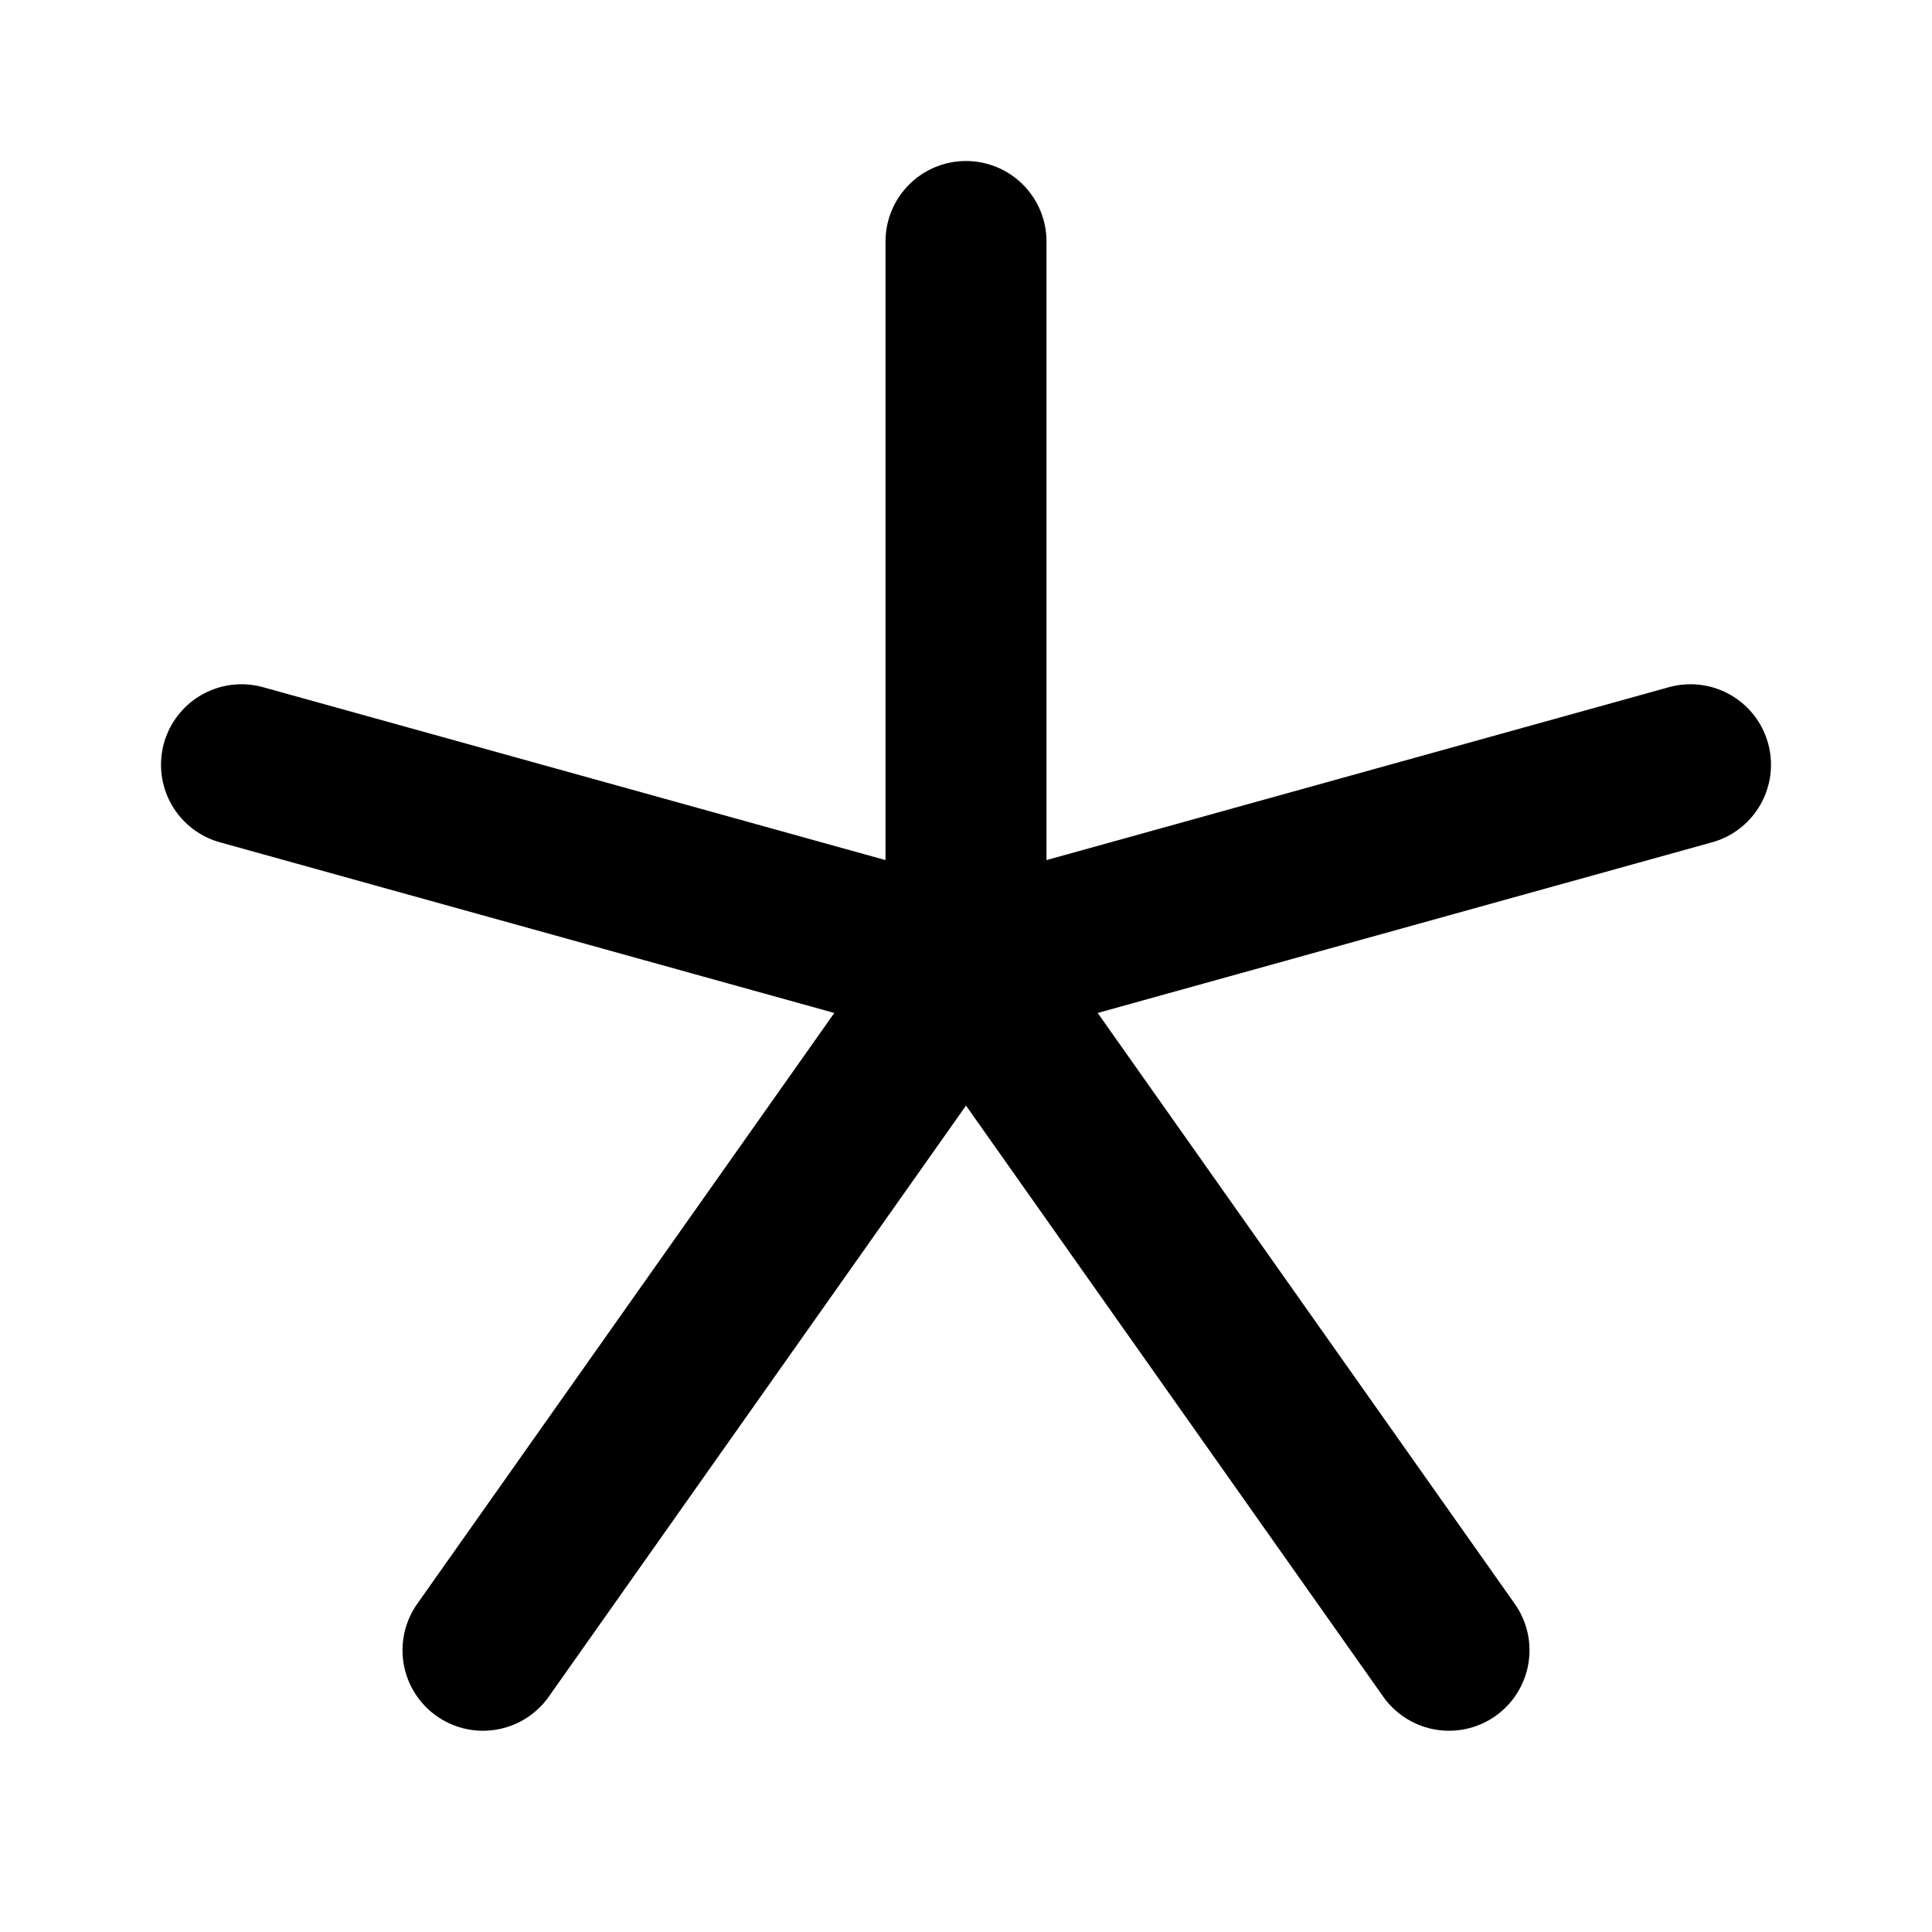 <!--
tags: [star, password, security]
category: Text
version: "1.51"
unicode: "efd4"
-->
<svg
  xmlns="http://www.w3.org/2000/svg"
  width="24"
  height="24"
  viewBox="0 0 24 24"
  fill="none"
  stroke="currentColor"
  stroke-width="2"
  stroke-linecap="round"
  stroke-linejoin="round"
>
    <path d="M12 12v-9M12 12l-9 -2.5M12 12l9 -2.5M12 12l6 8.5M12 12l-6 8.5" />
</svg>
